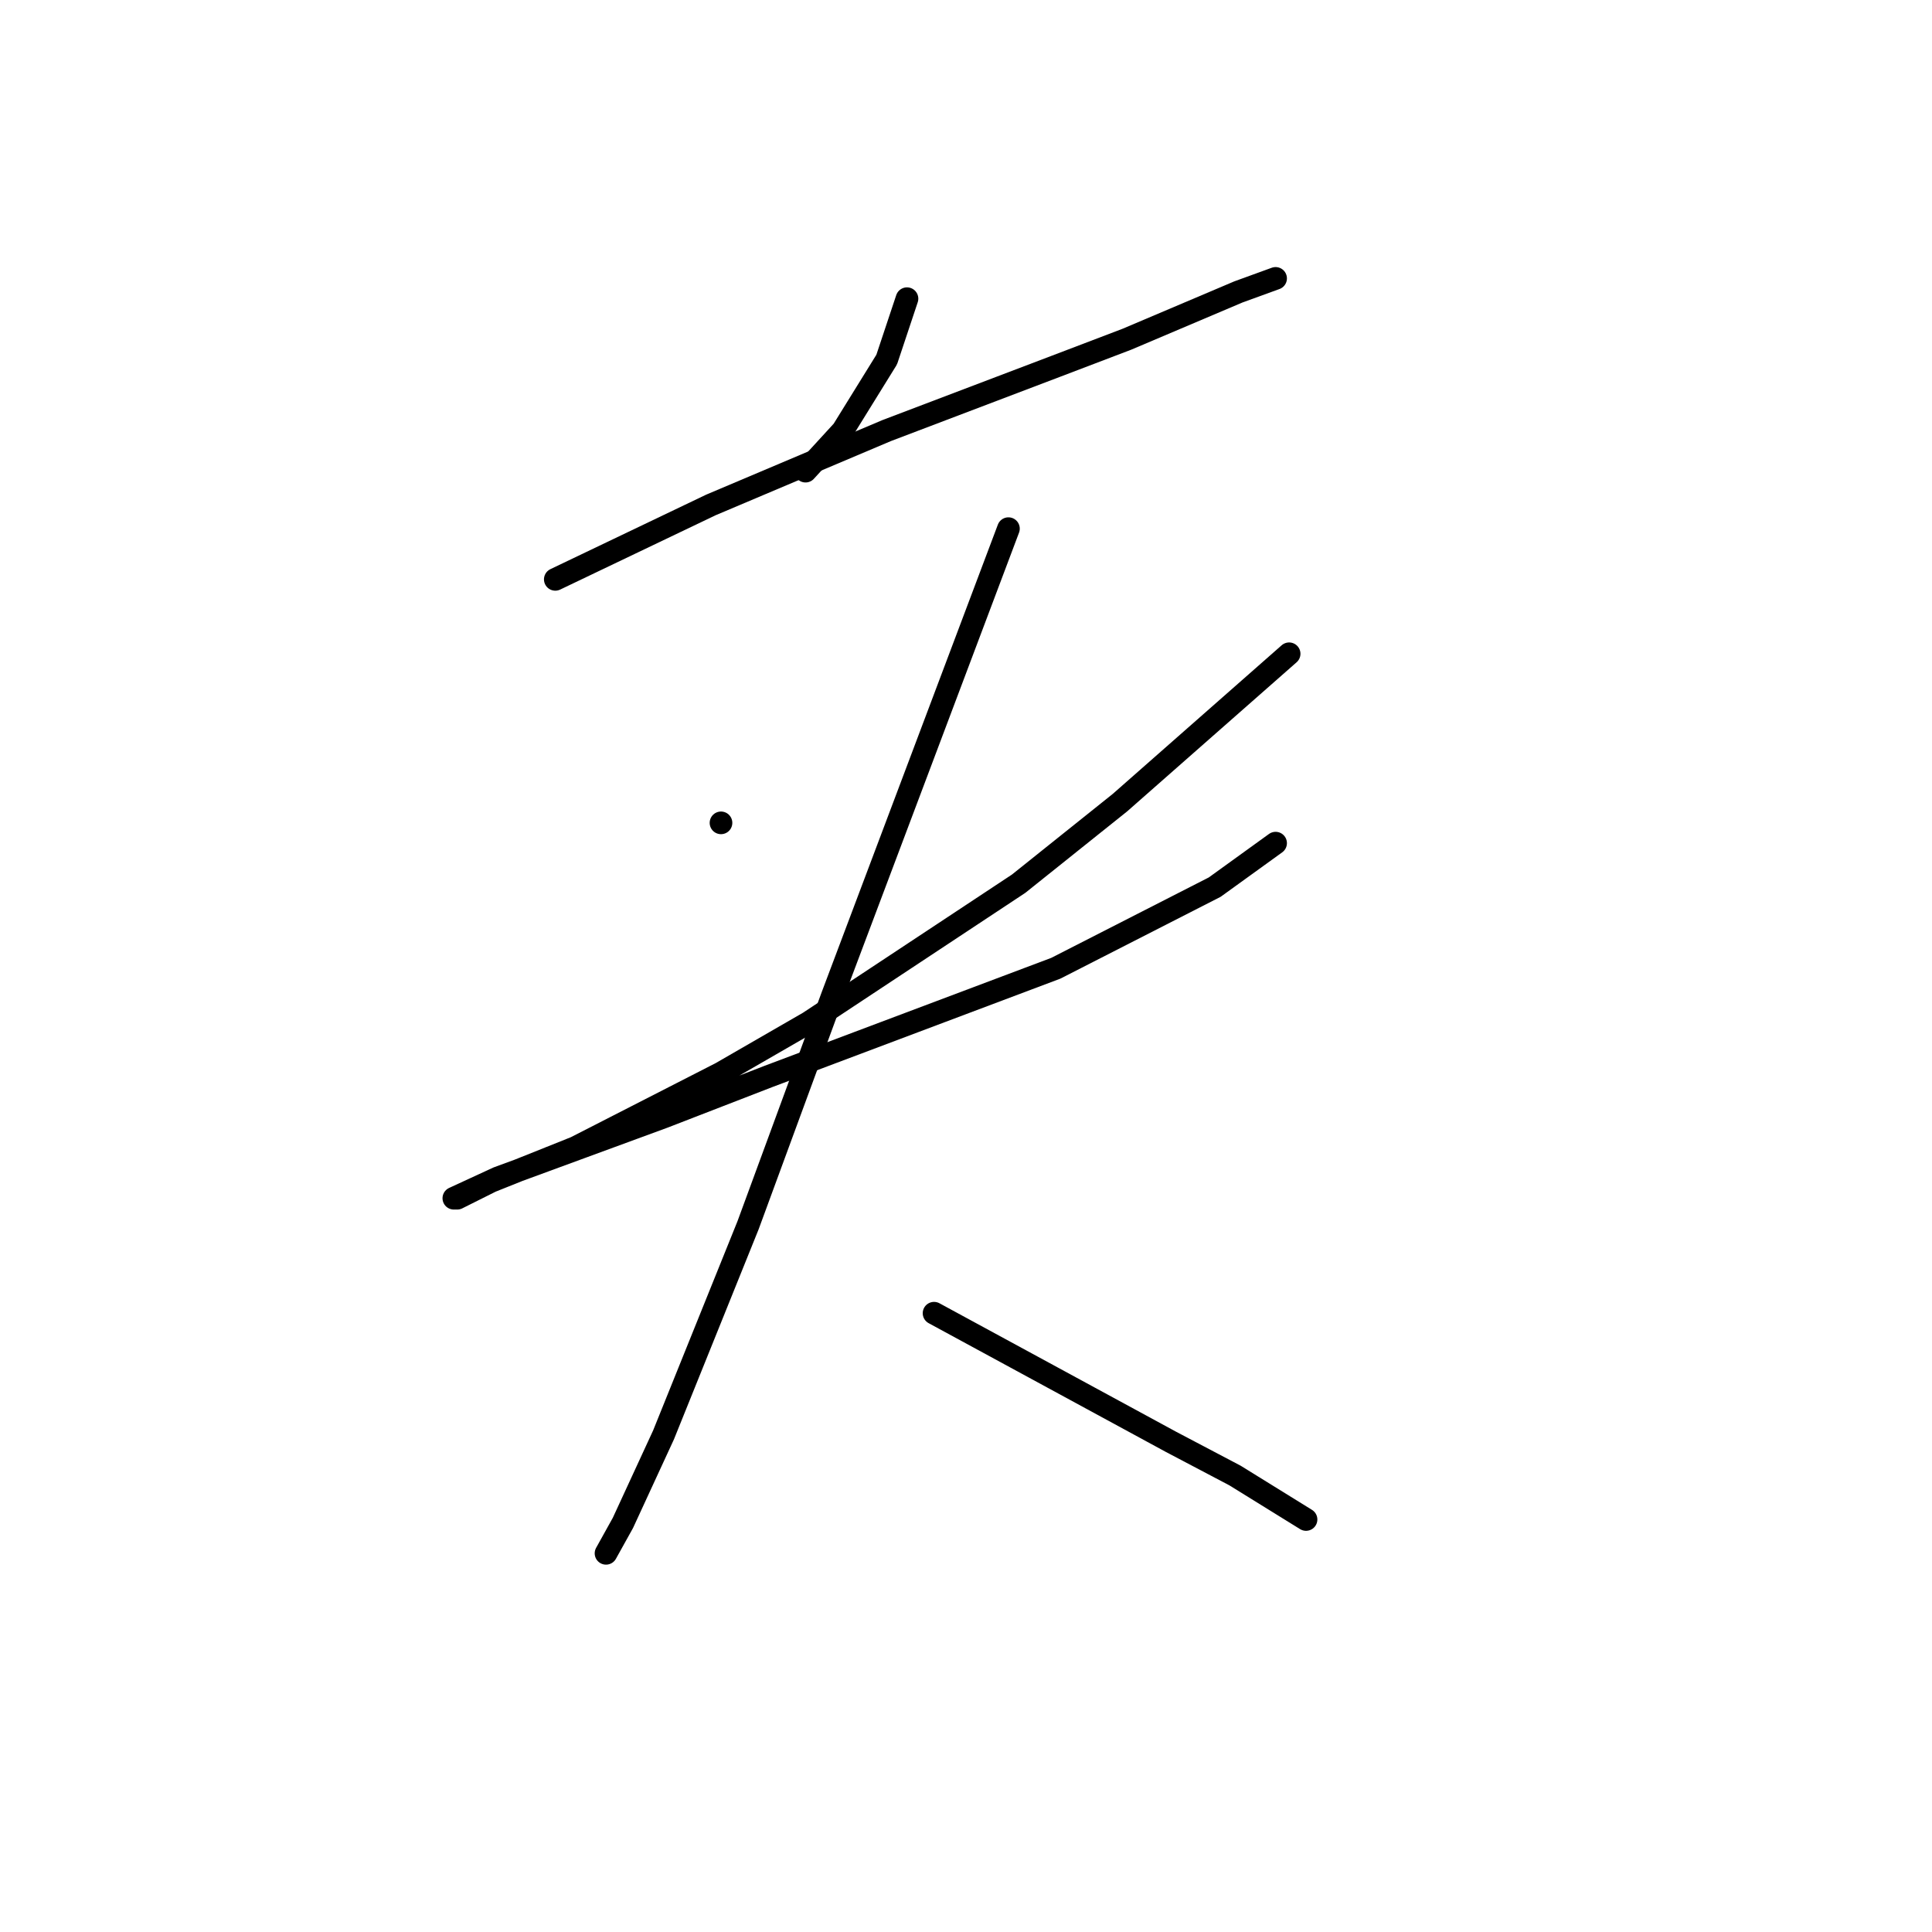 <?xml version="1.0" standalone="no"?>
    <svg width="256" height="256" xmlns="http://www.w3.org/2000/svg" version="1.1">
    <polyline stroke="black" stroke-width="3" stroke-linecap="round" fill="transparent" stroke-linejoin="round" points="120.181 39.577 118.837 43.61 117.493 47.643 111.667 57.053 106.738 62.43 106.738 62.43 " />
        <polyline stroke="black" stroke-width="3" stroke-linecap="round" fill="transparent" stroke-linejoin="round" points="73.579 76.769 83.885 71.84 94.191 66.911 117.493 57.053 139.898 48.539 149.308 44.954 164.095 38.681 169.024 36.889 169.024 36.889 " />
        <polyline stroke="black" stroke-width="3" stroke-linecap="round" fill="transparent" stroke-linejoin="round" points="95.536 109.033 95.536 109.033 95.536 109.033 " />
        <polyline stroke="black" stroke-width="3" stroke-linecap="round" fill="transparent" stroke-linejoin="round" points="170.817 86.628 159.614 96.486 148.412 106.344 134.969 117.099 107.186 135.471 95.536 142.192 76.267 152.05 65.065 156.531 60.584 158.772 60.136 158.772 65.961 156.083 87.918 148.018 101.809 142.64 139.898 128.301 160.958 117.547 169.024 111.721 169.024 111.721 " />
        <polyline stroke="black" stroke-width="3" stroke-linecap="round" fill="transparent" stroke-linejoin="round" points="133.624 70.048 121.974 100.967 110.323 131.886 99.12 162.357 87.918 190.139 82.541 201.79 80.3 205.823 80.3 205.823 " />
        <polyline stroke="black" stroke-width="3" stroke-linecap="round" fill="transparent" stroke-linejoin="round" points="123.766 174.007 139.45 182.521 155.133 191.035 163.647 195.516 173.057 201.341 173.057 201.341 " />
        </svg>